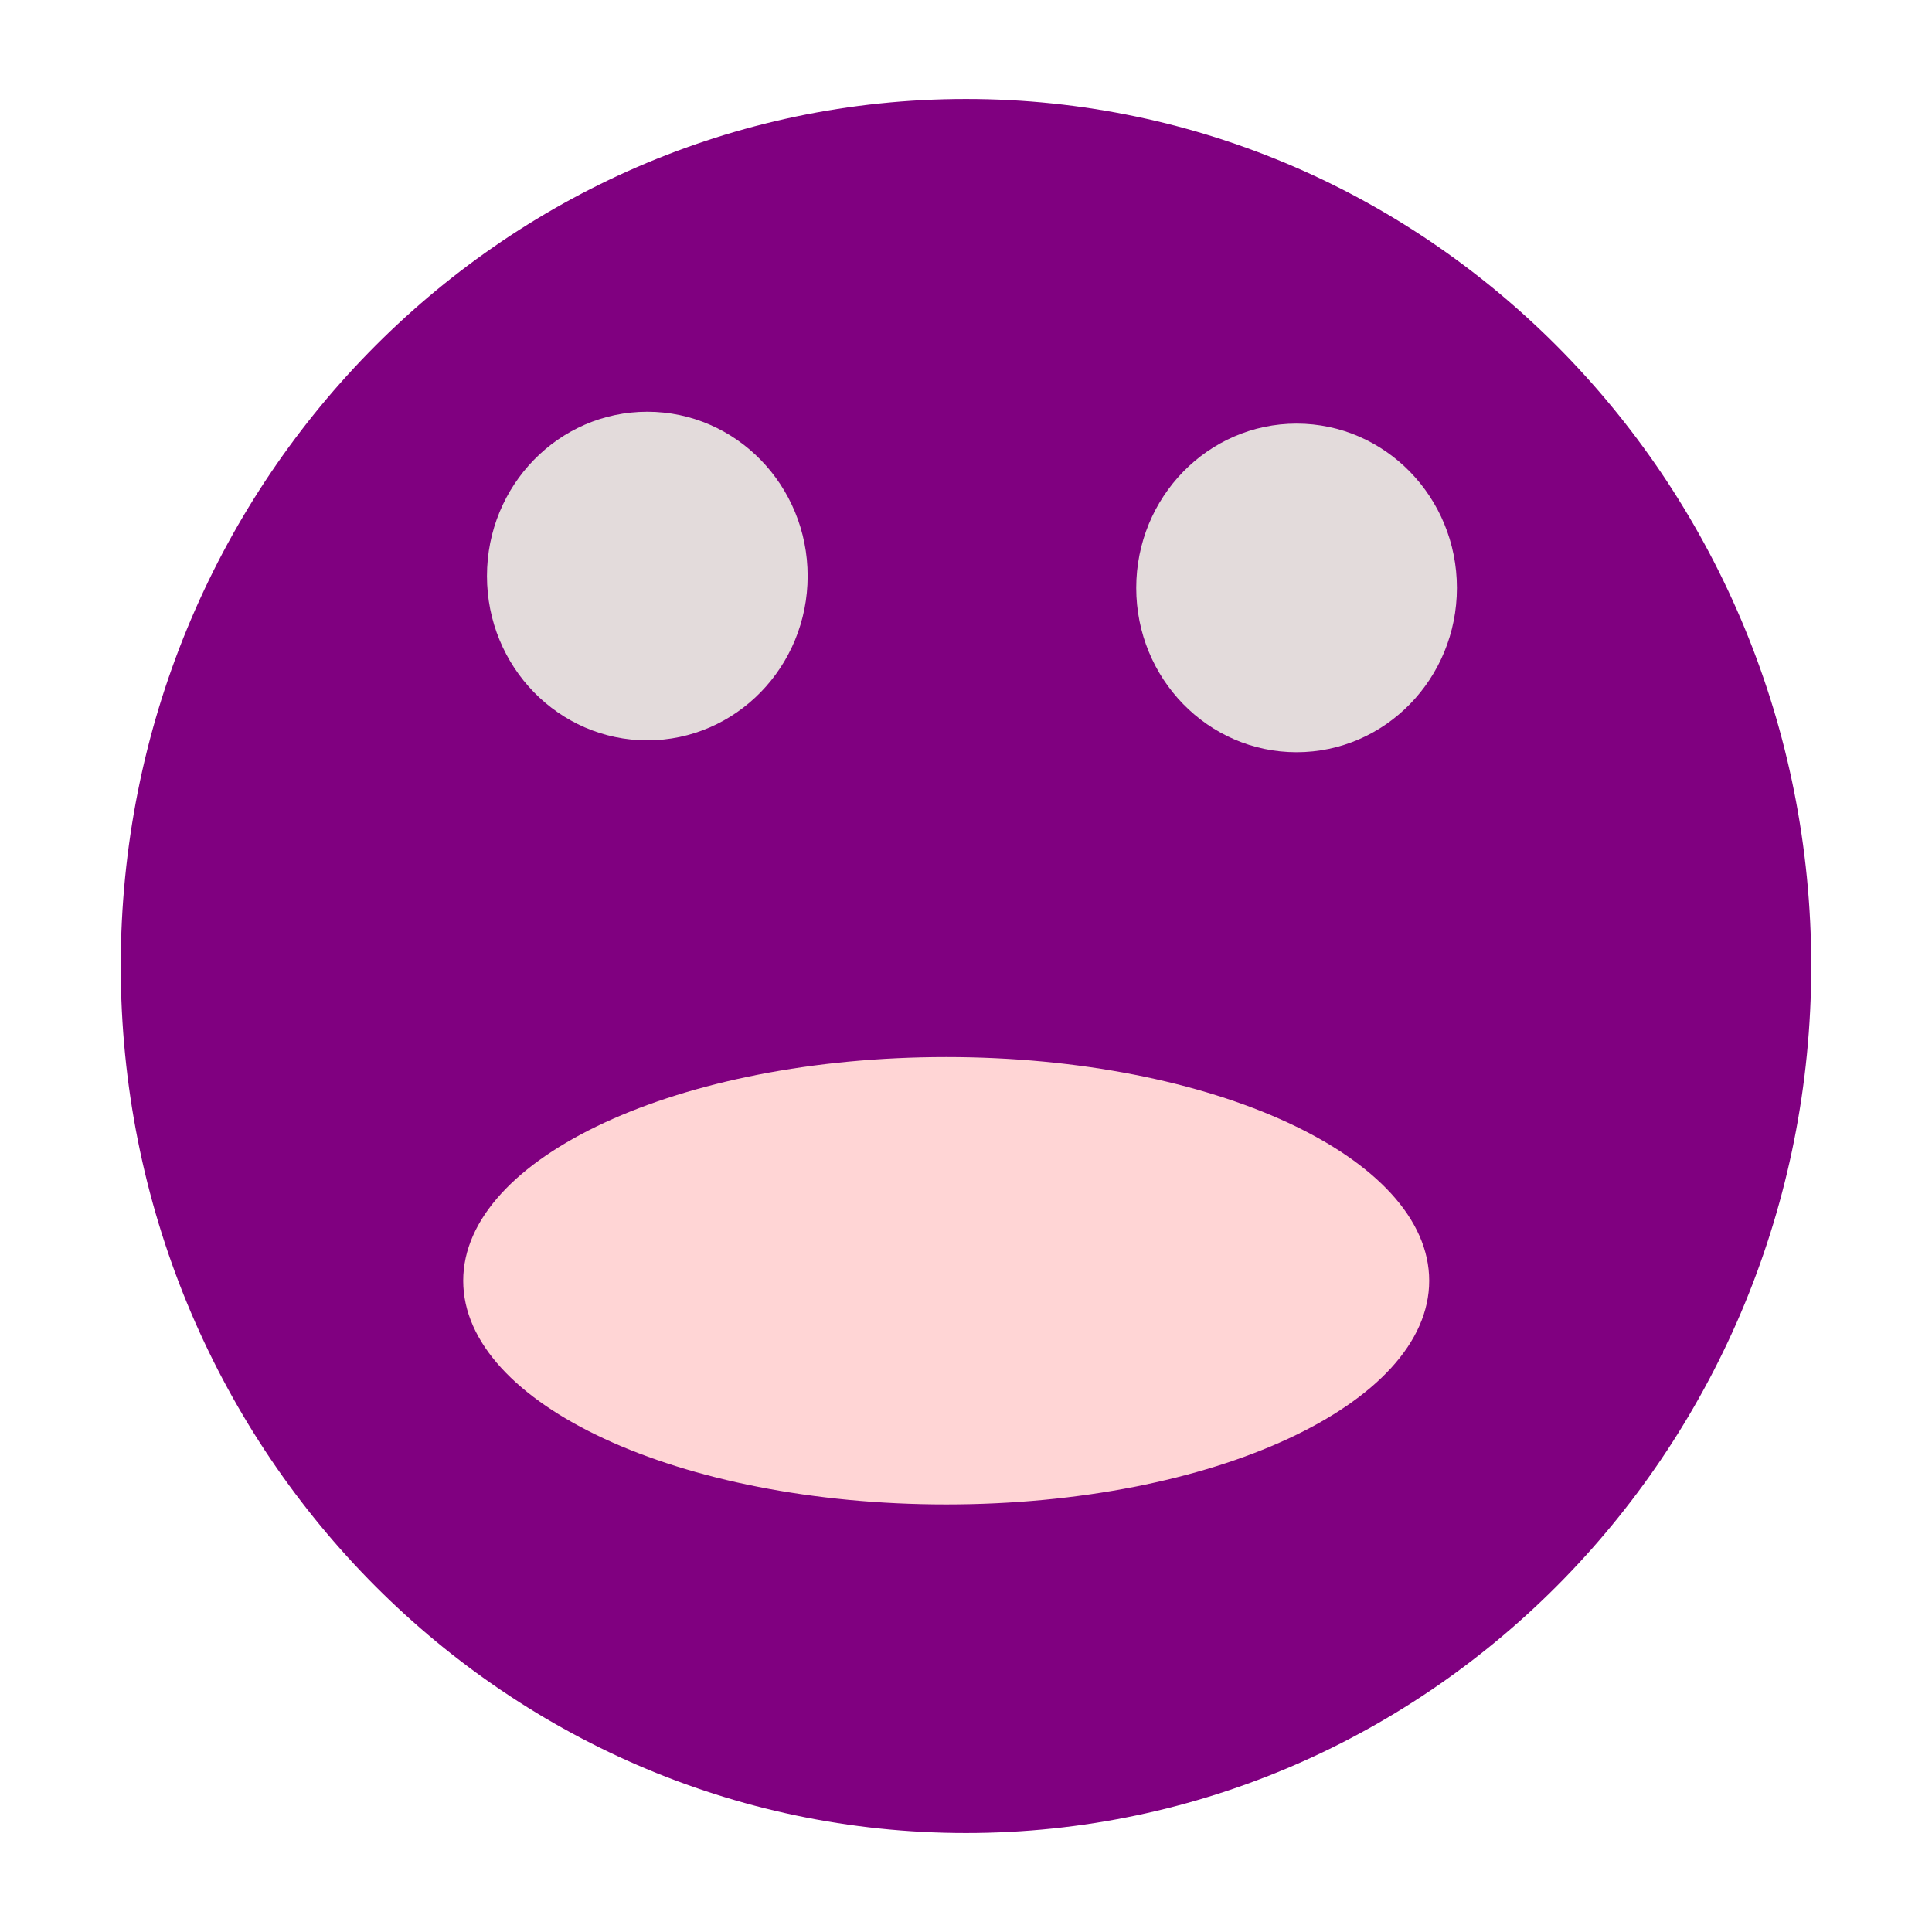 <?xml version="1.0" encoding="UTF-8" standalone="no"?>
<!-- Created with Inkscape (http://www.inkscape.org/) -->

<svg
   xmlns:dc="http://purl.org/dc/elements/1.1/"
   xmlns:cc="http://creativecommons.org/ns#"
   xmlns:rdf="http://www.w3.org/1999/02/22-rdf-syntax-ns#"
   xmlns:svg="http://www.w3.org/2000/svg"
   xmlns="http://www.w3.org/2000/svg"
   xmlns:sodipodi="http://sodipodi.sourceforge.net/DTD/sodipodi-0.dtd"
   xmlns:inkscape="http://www.inkscape.org/namespaces/inkscape"
   width="400"
   height="400"
   id="svg2"
   version="1.1"
   inkscape:version="0.48.5 r10040"
   sodipodi:docname="Nuevo documento 1">
  <defs
     id="defs4" />
  <sodipodi:namedview
     id="base"
     pagecolor="#ffffff"
     bordercolor="#666666"
     borderopacity="1.0"
     inkscape:pageopacity="0.0"
     inkscape:pageshadow="2"
     inkscape:zoom="1.22"
     inkscape:cx="328.1436"
     inkscape:cy="200"
     inkscape:document-units="px"
     inkscape:current-layer="layer1"
     showgrid="false"
     inkscape:window-width="1366"
     inkscape:window-height="705"
     inkscape:window-x="-8"
     inkscape:window-y="-8"
     inkscape:window-maximized="1" />
  <g
     inkscape:label="Capa 1"
     inkscape:groupmode="layer"
     id="layer1"
     transform="translate(0,-652.362)">
    <path
       id="path2989"
       d="m 375,852.362 c 0,99.14 -78.35,179.508 -175,179.508 -96.65,0 -175,-80.369 -175,-179.508 0,-99.14 78.35,-179.508 175,-179.508 96.65,0 175,80.369 175,179.508 z"
       style="fill:#800080;fill-opacity:1;stroke:none"
       inkscape:connector-curvature="0" />
    <path
       style="fill:#e3dbdb;fill-opacity:1;stroke:none"
       d="m 167.213,771.625 c 0,18.787 -14.863,34.016 -33.197,34.016 -18.334,0 -33.197,-15.23 -33.197,-34.016 0,-18.787 14.863,-34.016 33.197,-34.016 18.334,0 33.197,15.23 33.197,34.016 z"
       id="path3001"
       inkscape:connector-curvature="0" />
    <path
       inkscape:connector-curvature="0"
       id="path3004"
       d="m 301.639,774.084 c 0,18.787 -14.863,34.016 -33.197,34.016 -18.334,0 -33.197,-15.23 -33.197,-34.016 0,-18.787 14.863,-34.016 33.197,-34.016 18.334,0 33.197,15.23 33.197,34.016 z"
       style="fill:#e3dbdb;fill-opacity:1;stroke:none" />
    <path
       style="fill:#ffd5d5;fill-opacity:1;stroke:none"
       d="m 295.902,917.526 c 0,25.577 -44.772,46.311 -100,46.311 -55.228,0 -100,-20.734 -100,-46.311 0,-25.577 44.772,-46.312 100,-46.312 55.229,0 100,20.734 100,46.312 z"
       id="path3006"
       inkscape:connector-curvature="0" />
  </g>
</svg>

